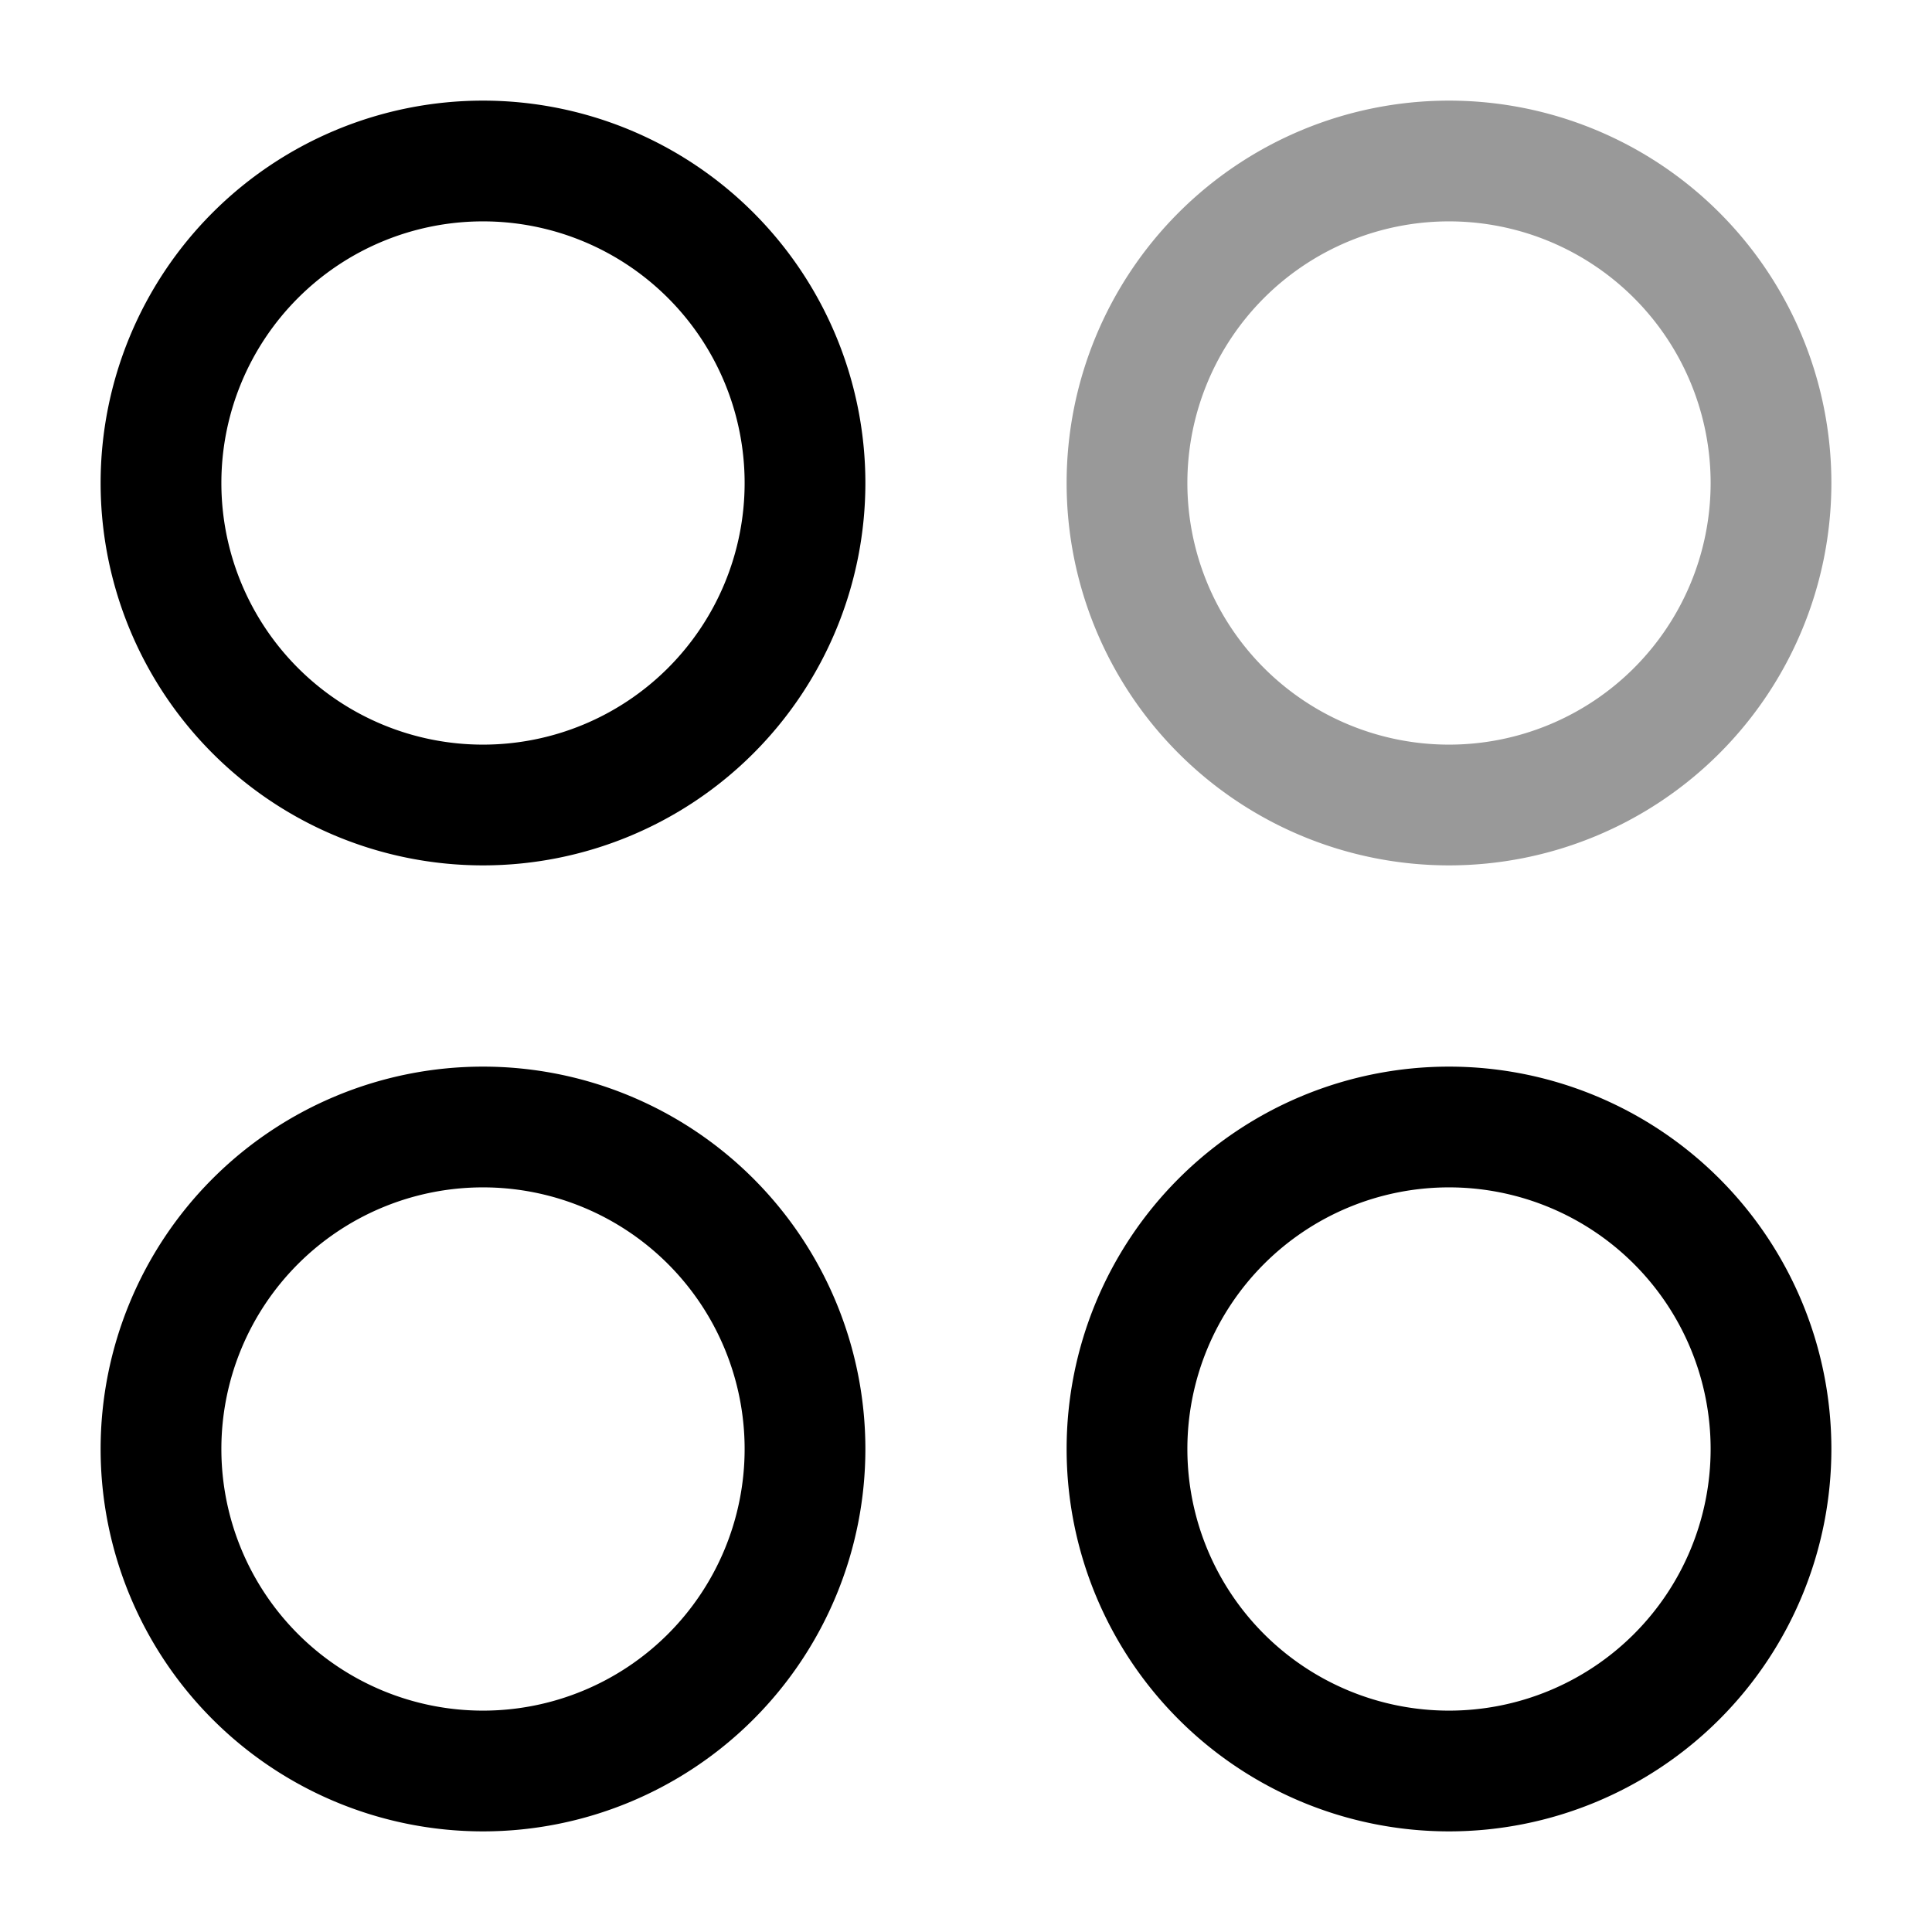 <svg xmlns="http://www.w3.org/2000/svg" width="24" height="24" fill="currentColor" viewBox="0 0 24 24">
  <path fill-rule="evenodd" d="M18 2.75a3.25 3.25 0 100 6.5 3.25 3.25 0 000-6.5zM13.25 6a4.75 4.75 0 119.5 0 4.75 4.75 0 01-9.5 0z" opacity=".4"/>
  <path fill-rule="evenodd" d="M6 2.75a3.25 3.25 0 100 6.5 3.25 3.25 0 000-6.5zM1.25 6a4.75 4.75 0 119.5 0 4.75 4.75 0 01-9.5 0zM18 14.75a3.25 3.25 0 100 6.5 3.25 3.25 0 000-6.5zM13.25 18a4.75 4.75 0 119.5 0 4.75 4.75 0 01-9.5 0zm-10.5 0a3.25 3.25 0 116.5 0 3.25 3.25 0 01-6.5 0zM6 13.25a4.75 4.75 0 100 9.5 4.75 4.75 0 000-9.5z"/>
</svg>
